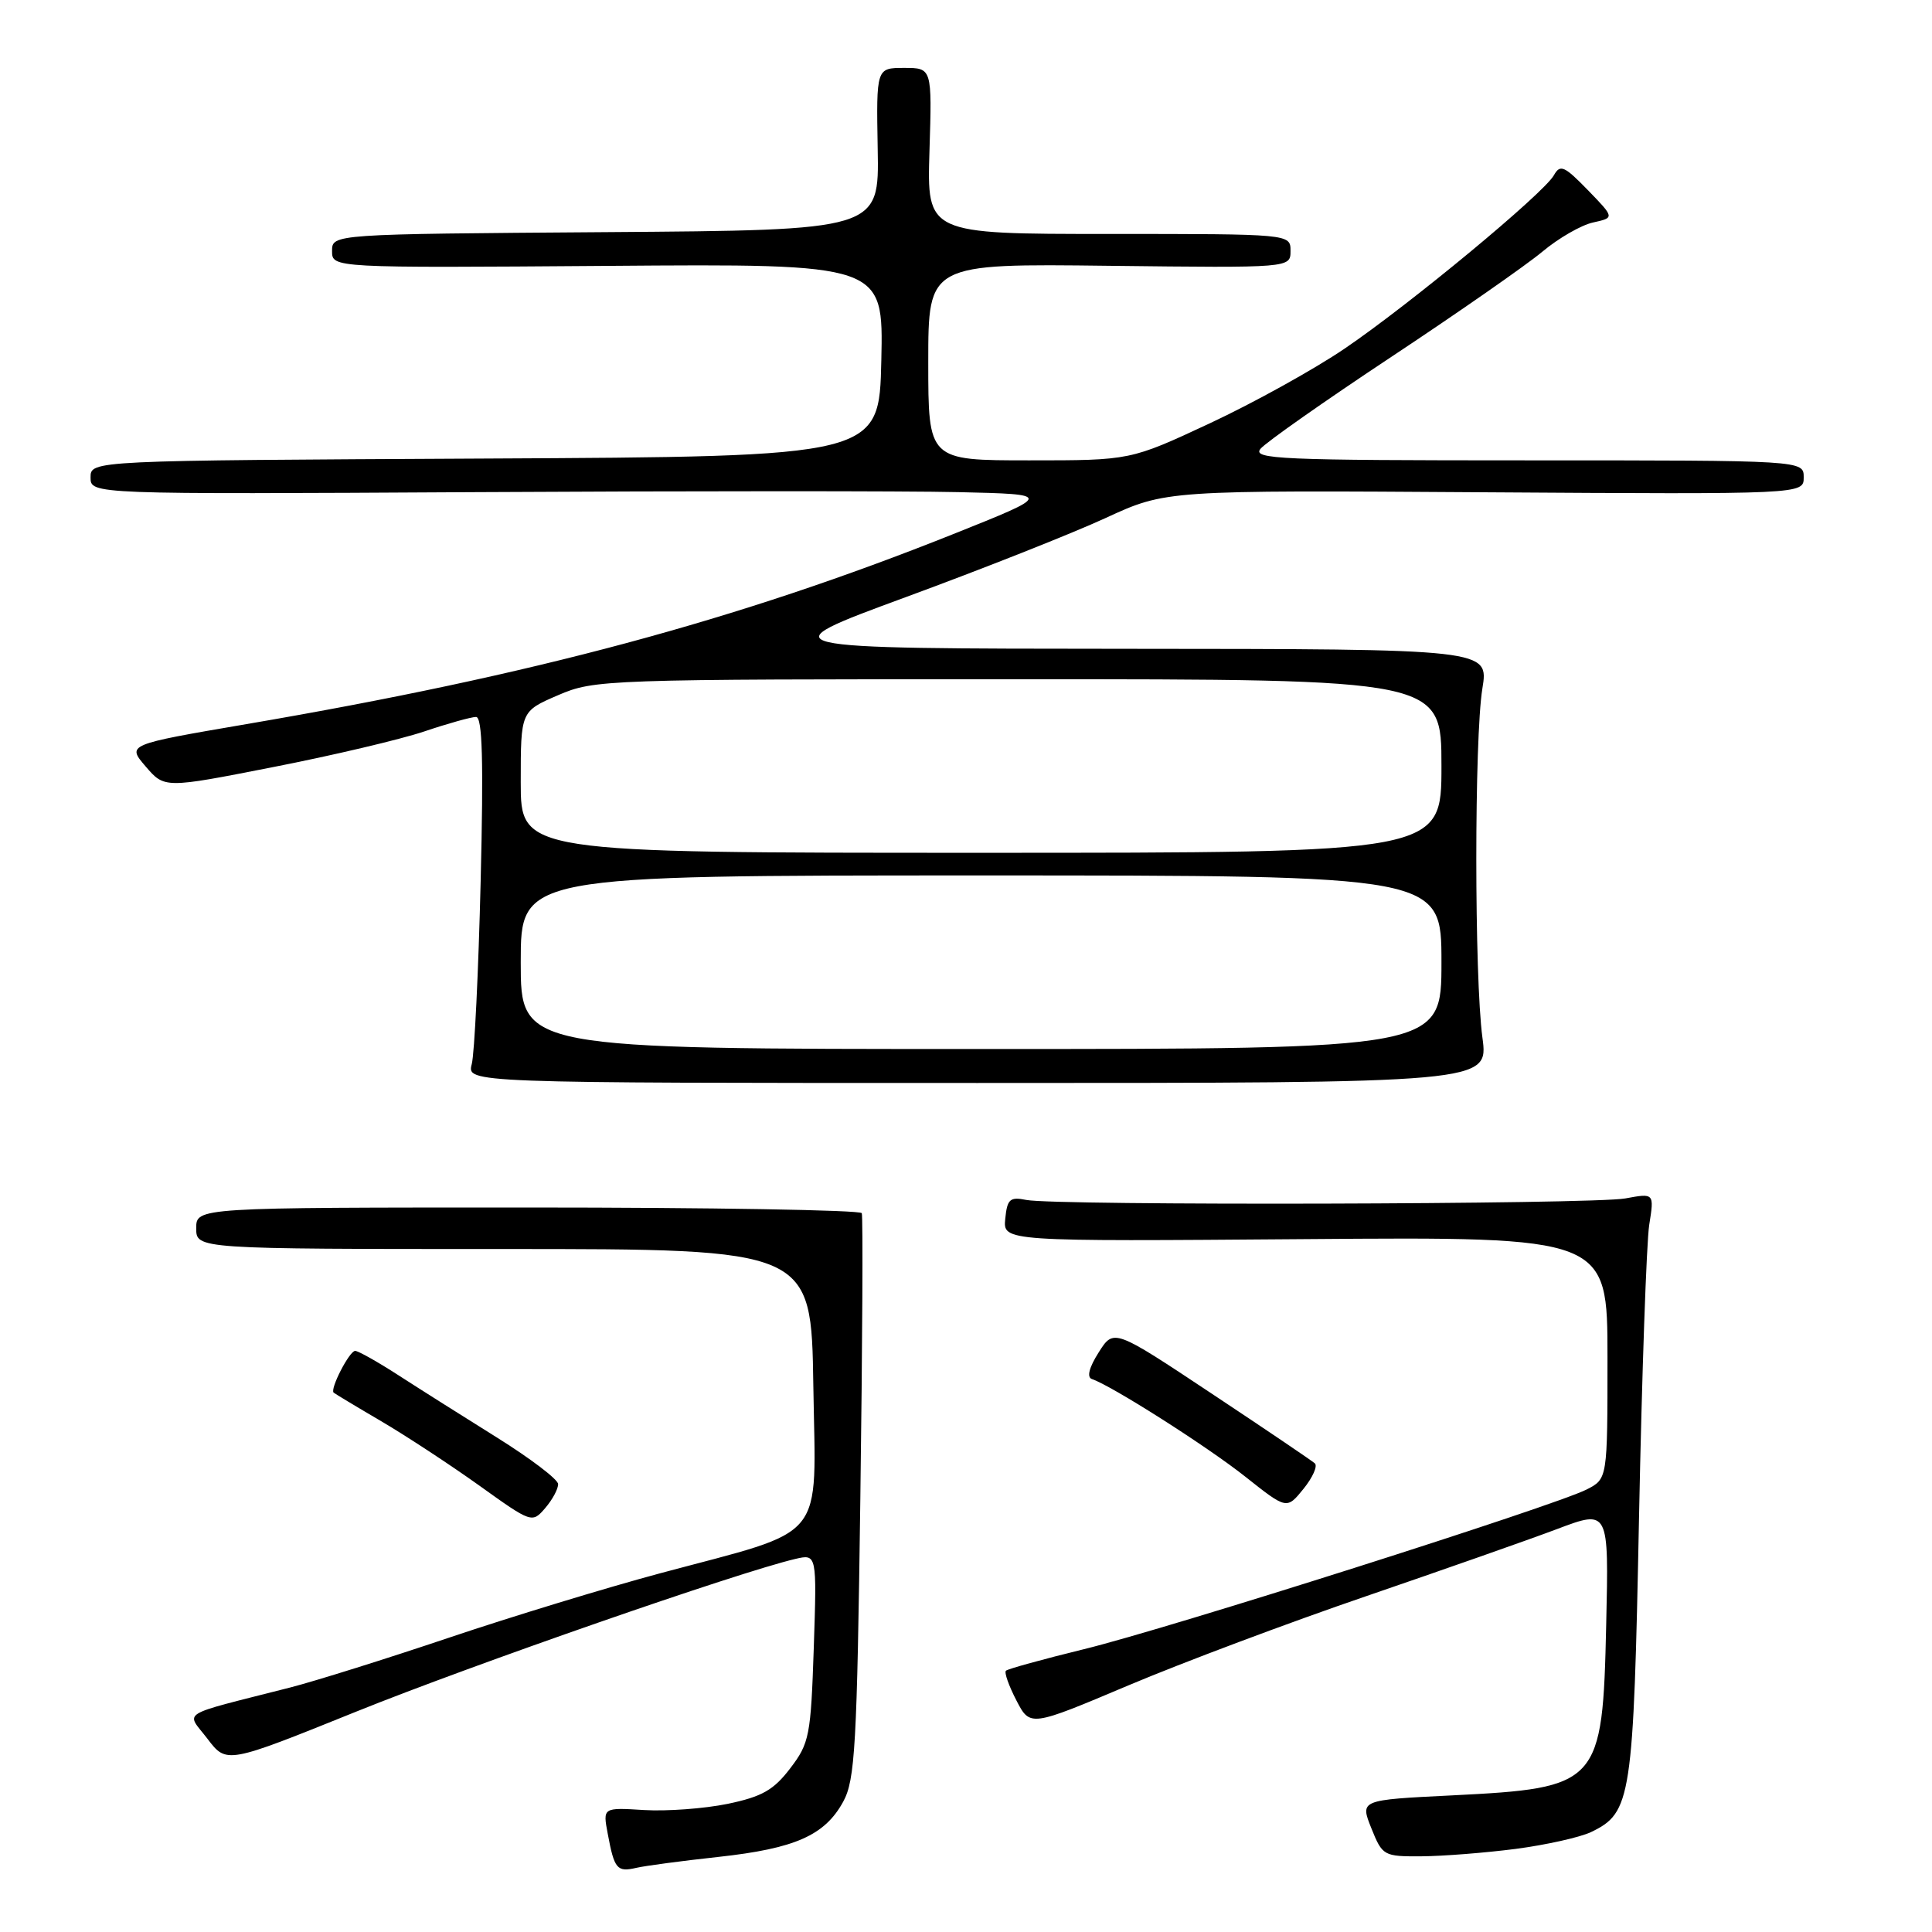 <?xml version="1.0" encoding="UTF-8" standalone="no"?>
<!DOCTYPE svg PUBLIC "-//W3C//DTD SVG 1.1//EN" "http://www.w3.org/Graphics/SVG/1.1/DTD/svg11.dtd" >
<svg xmlns="http://www.w3.org/2000/svg" xmlns:xlink="http://www.w3.org/1999/xlink" version="1.1" viewBox="0 0 256 256">
 <g >
 <path fill="currentColor"
d=" M 95.20 246.05 C 105.35 244.94 109.29 243.20 111.73 238.73 C 113.30 235.86 113.56 231.39 114.00 198.50 C 114.28 178.15 114.36 161.16 114.19 160.75 C 114.02 160.34 94.11 160.00 69.94 160.00 C 26.00 160.00 26.00 160.00 26.00 162.75 C 26.00 165.50 26.00 165.50 66.75 165.50 C 107.50 165.50 107.50 165.50 107.77 183.59 C 108.09 204.62 109.85 202.47 87.50 208.46 C 80.35 210.38 67.75 214.22 59.50 217.00 C 51.25 219.78 41.80 222.74 38.50 223.59 C 23.35 227.46 24.64 226.66 27.50 230.41 C 30.03 233.73 30.03 233.73 47.25 226.78 C 62.63 220.58 97.82 208.34 105.37 206.57 C 108.24 205.90 108.24 205.90 107.83 218.33 C 107.44 229.99 107.25 230.99 104.71 234.31 C 102.51 237.20 100.97 238.07 96.42 239.02 C 93.35 239.65 88.37 240.02 85.35 239.84 C 79.87 239.50 79.87 239.50 80.53 242.99 C 81.40 247.67 81.76 248.09 84.31 247.50 C 85.52 247.22 90.42 246.57 95.20 246.05 Z  M 200.83 244.99 C 204.86 244.46 209.35 243.46 210.82 242.76 C 216.17 240.19 216.44 238.41 217.18 201.00 C 217.56 182.03 218.17 164.61 218.53 162.30 C 219.20 158.09 219.20 158.09 215.35 158.80 C 211.00 159.59 139.86 159.77 136.00 159.00 C 133.82 158.56 133.46 158.88 133.20 161.50 C 132.91 164.50 132.91 164.50 172.95 164.19 C 213.00 163.88 213.00 163.88 213.00 179.91 C 213.00 195.95 213.00 195.95 210.25 197.36 C 206.03 199.52 154.76 215.81 143.61 218.53 C 138.18 219.86 133.53 221.14 133.29 221.38 C 133.05 221.62 133.68 223.39 134.68 225.32 C 136.50 228.82 136.50 228.82 149.50 223.33 C 156.65 220.31 170.82 214.99 181.00 211.51 C 191.18 208.02 202.58 204.02 206.34 202.60 C 213.18 200.02 213.18 200.02 212.83 215.26 C 212.35 236.48 211.95 236.92 192.36 237.90 C 180.21 238.50 180.21 238.50 181.71 242.25 C 183.18 245.91 183.34 246.00 188.36 245.97 C 191.19 245.95 196.80 245.51 200.83 244.99 Z  M 73.95 196.64 C 73.92 196.01 70.28 193.25 65.88 190.50 C 61.47 187.75 55.60 184.04 52.83 182.25 C 50.06 180.46 47.47 179.00 47.06 179.00 C 46.30 179.00 43.70 184.05 44.21 184.53 C 44.37 184.67 47.20 186.38 50.50 188.31 C 53.80 190.25 59.65 194.09 63.50 196.84 C 70.46 201.83 70.51 201.84 72.25 199.82 C 73.21 198.70 73.98 197.27 73.95 196.64 Z  M 174.22 193.90 C 173.82 193.54 167.67 189.38 160.54 184.65 C 147.58 176.04 147.58 176.04 145.58 179.20 C 144.31 181.20 143.98 182.49 144.68 182.73 C 147.27 183.59 159.94 191.65 165.00 195.66 C 170.50 200.02 170.50 200.02 172.72 197.28 C 173.94 195.77 174.62 194.25 174.22 193.90 Z  M 196.43 137.50 C 195.35 129.48 195.35 97.84 196.42 91.25 C 197.28 86.00 197.28 86.00 149.39 85.97 C 101.50 85.94 101.50 85.94 120.00 79.13 C 130.18 75.39 142.10 70.67 146.50 68.64 C 154.50 64.95 154.50 64.95 196.75 65.23 C 239.00 65.50 239.00 65.50 239.00 63.25 C 239.00 61.00 239.00 61.00 202.38 61.00 C 169.54 61.00 165.89 60.84 167.03 59.46 C 167.73 58.62 175.55 53.12 184.40 47.26 C 193.26 41.39 202.24 35.13 204.37 33.35 C 206.49 31.57 209.52 29.82 211.09 29.48 C 213.95 28.85 213.95 28.85 210.40 25.19 C 207.28 21.98 206.73 21.74 205.90 23.22 C 204.55 25.63 186.82 40.32 178.16 46.20 C 174.13 48.94 166.09 53.39 160.31 56.09 C 149.79 61.00 149.79 61.00 136.40 61.00 C 123.00 61.00 123.00 61.00 123.00 47.97 C 123.00 34.93 123.00 34.93 147.00 35.22 C 171.00 35.50 171.00 35.50 171.00 33.25 C 171.00 31.00 171.00 31.00 146.91 31.00 C 122.82 31.00 122.82 31.00 123.16 20.00 C 123.50 9.00 123.50 9.00 119.80 9.00 C 116.11 9.00 116.11 9.00 116.30 19.75 C 116.50 30.50 116.50 30.50 80.25 30.76 C 44.00 31.02 44.00 31.02 44.00 33.26 C 44.00 35.50 44.00 35.50 80.53 35.23 C 117.06 34.95 117.06 34.95 116.78 47.73 C 116.50 60.50 116.50 60.50 64.25 60.76 C 12.00 61.02 12.00 61.02 12.00 63.26 C 12.00 65.50 12.00 65.50 63.25 65.21 C 91.44 65.05 120.12 65.05 127.00 65.21 C 139.50 65.50 139.50 65.50 126.31 70.77 C 97.74 82.18 70.66 89.46 32.65 95.95 C 16.81 98.66 16.81 98.66 19.30 101.56 C 21.80 104.47 21.80 104.47 36.15 101.65 C 44.04 100.11 53.07 97.98 56.22 96.92 C 59.36 95.86 62.45 95.00 63.08 95.00 C 63.92 95.00 64.08 100.81 63.69 116.75 C 63.40 128.71 62.87 139.62 62.51 141.00 C 61.86 143.50 61.86 143.50 129.55 143.50 C 197.23 143.50 197.23 143.50 196.43 137.50 Z  M 69.00 127.50 C 69.00 116.00 69.00 116.00 130.00 116.00 C 191.00 116.00 191.00 116.00 191.00 127.50 C 191.00 139.00 191.00 139.00 130.00 139.00 C 69.00 139.00 69.00 139.00 69.00 127.50 Z  M 69.00 103.62 C 69.00 94.25 69.00 94.25 73.94 92.12 C 78.77 90.04 80.00 90.00 134.94 90.00 C 191.00 90.00 191.00 90.00 191.00 101.50 C 191.00 113.00 191.00 113.00 130.00 113.00 C 69.00 113.00 69.00 113.00 69.00 103.62 Z "/>
</g>
</svg>
